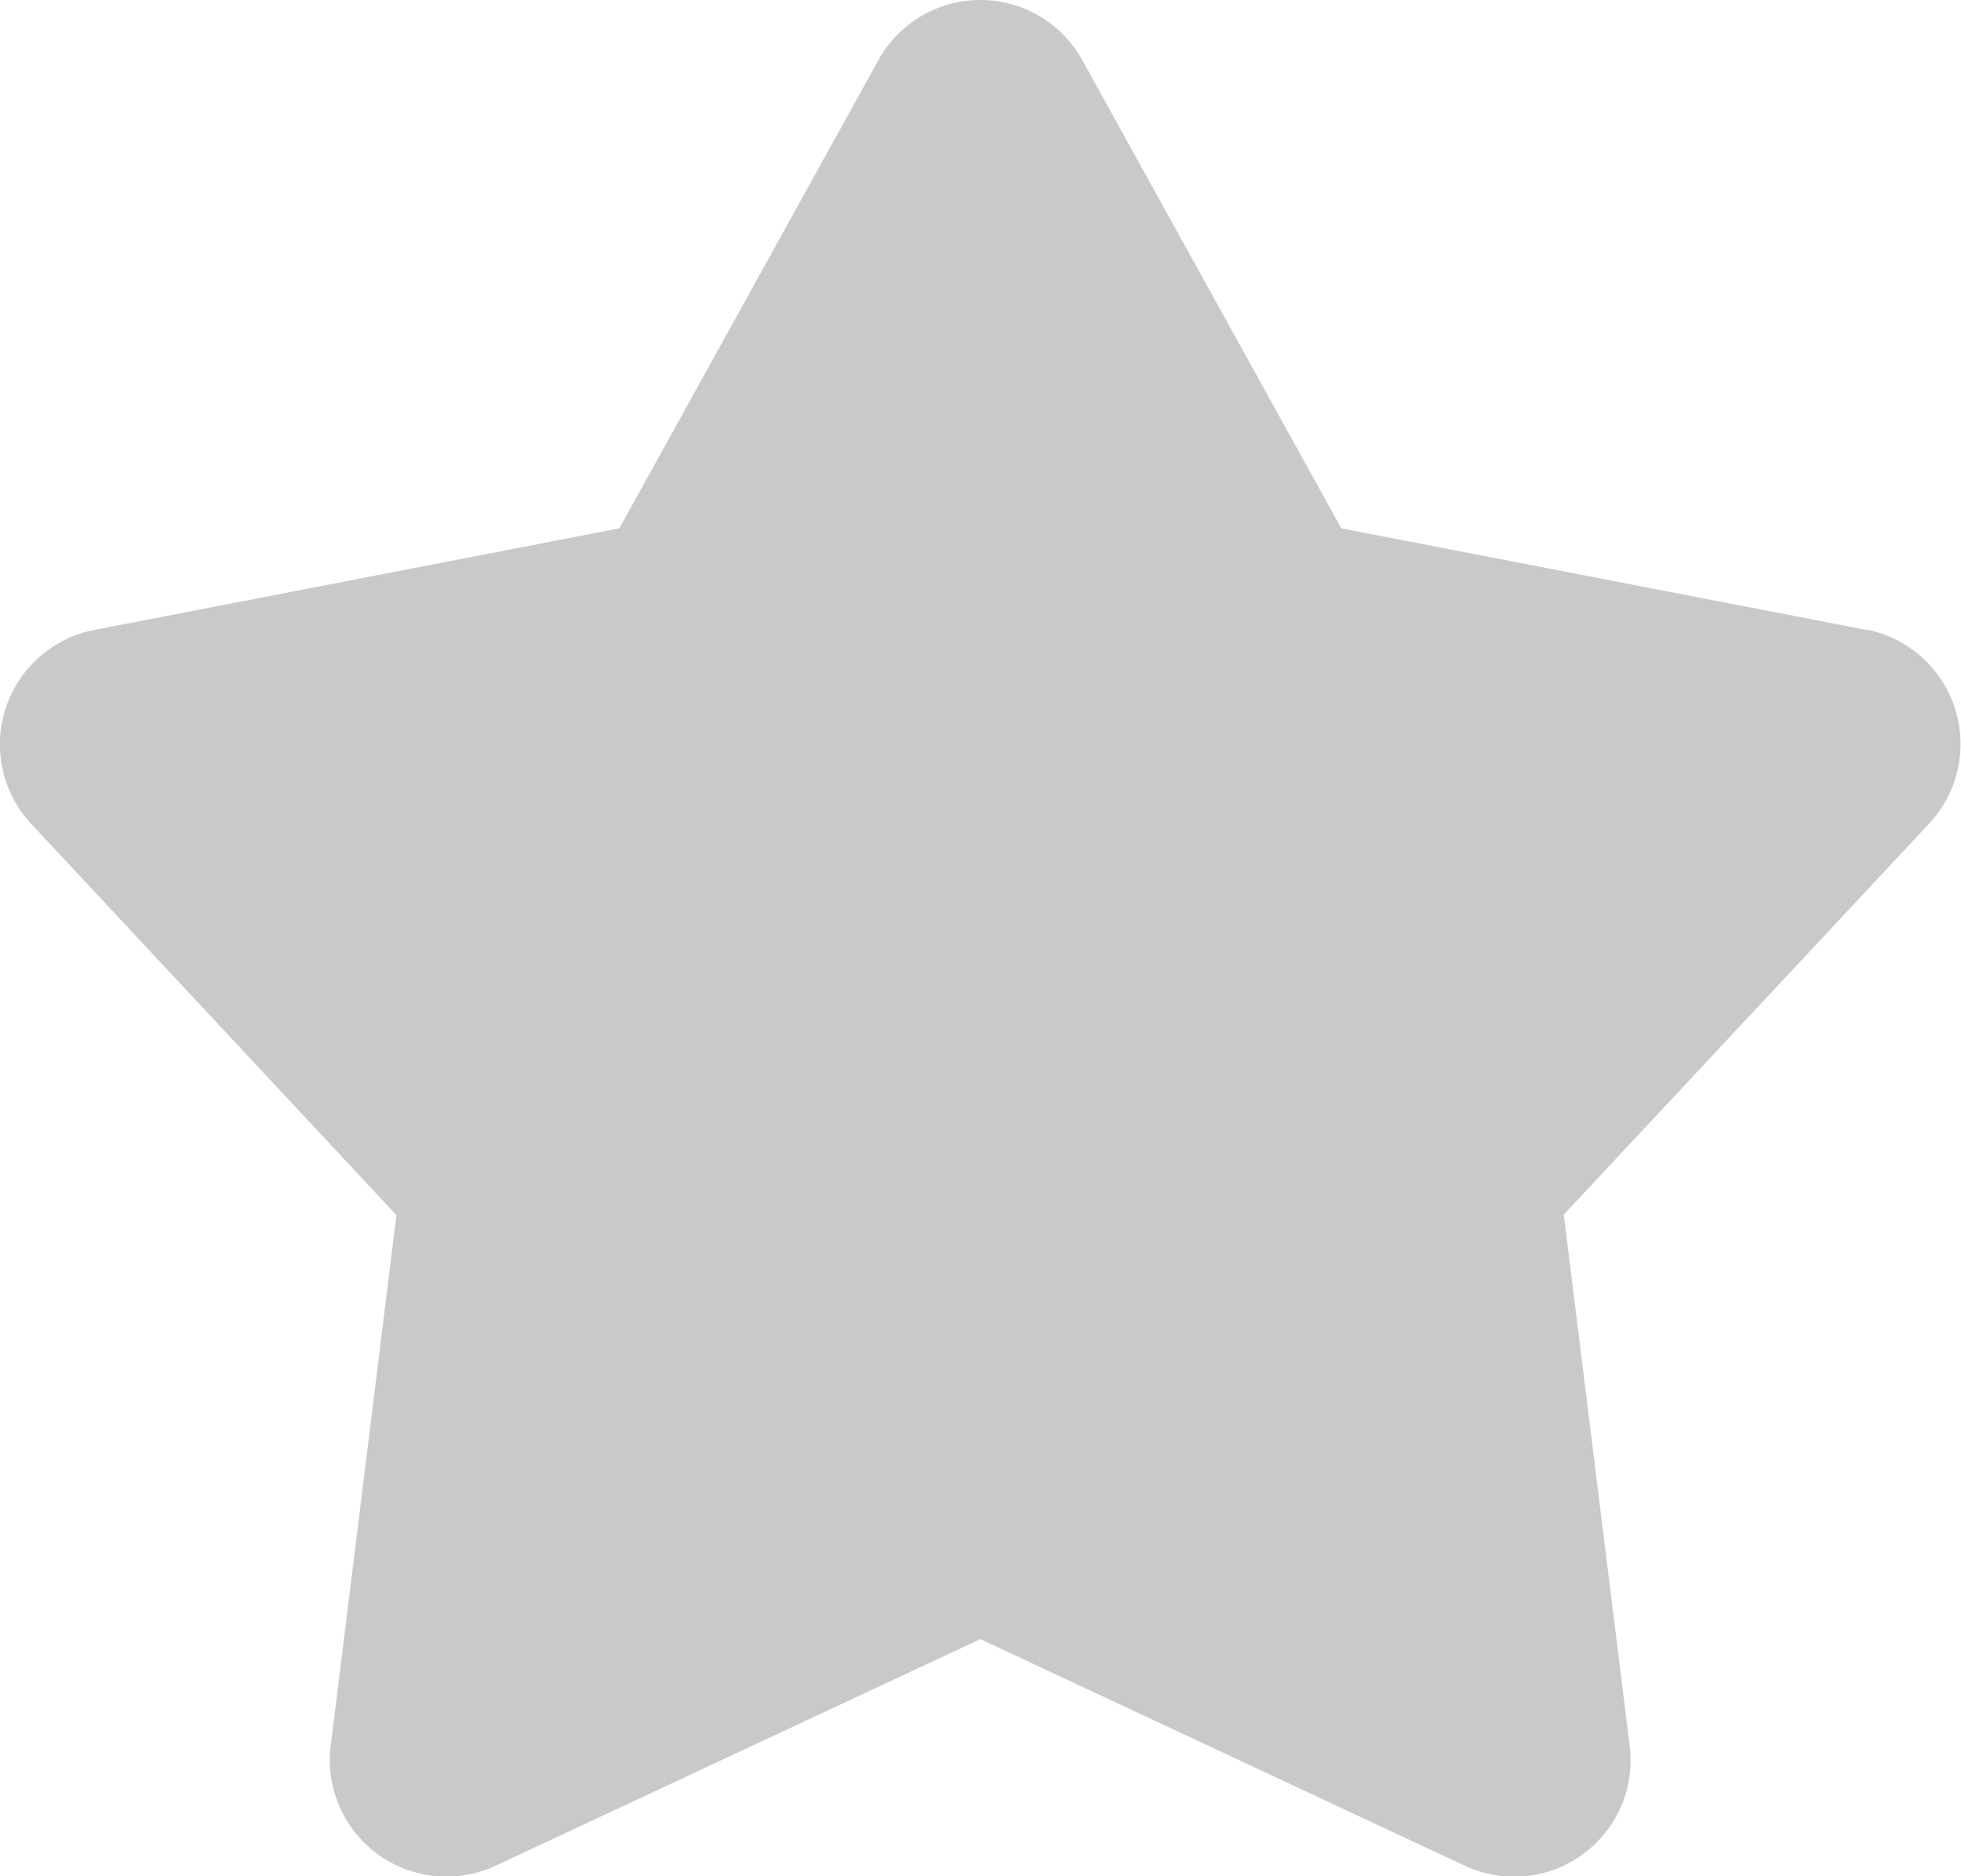 <svg id="Group_1081" data-name="Group 1081" xmlns="http://www.w3.org/2000/svg" width="17.041" height="16.307" viewBox="0 0 17.041 16.307">
  <path id="Path_2725" data-name="Path 2725" d="M17.931,52.371l-4.564-.883-2.251-4.069a1.012,1.012,0,0,0-1.772,0L7.093,51.488l-4.562.883a1.013,1.013,0,0,0-.548,1.686l3.173,3.4-.571,4.612a1.013,1.013,0,0,0,1.434,1.042l4.211-1.969,4.209,1.969a1.012,1.012,0,0,0,1.434-1.042L15.3,57.453l3.176-3.4a1.014,1.014,0,0,0-.548-1.686Z" transform="translate(-1.711 -46.896)" fill="#c9c9c9"/>
</svg>
